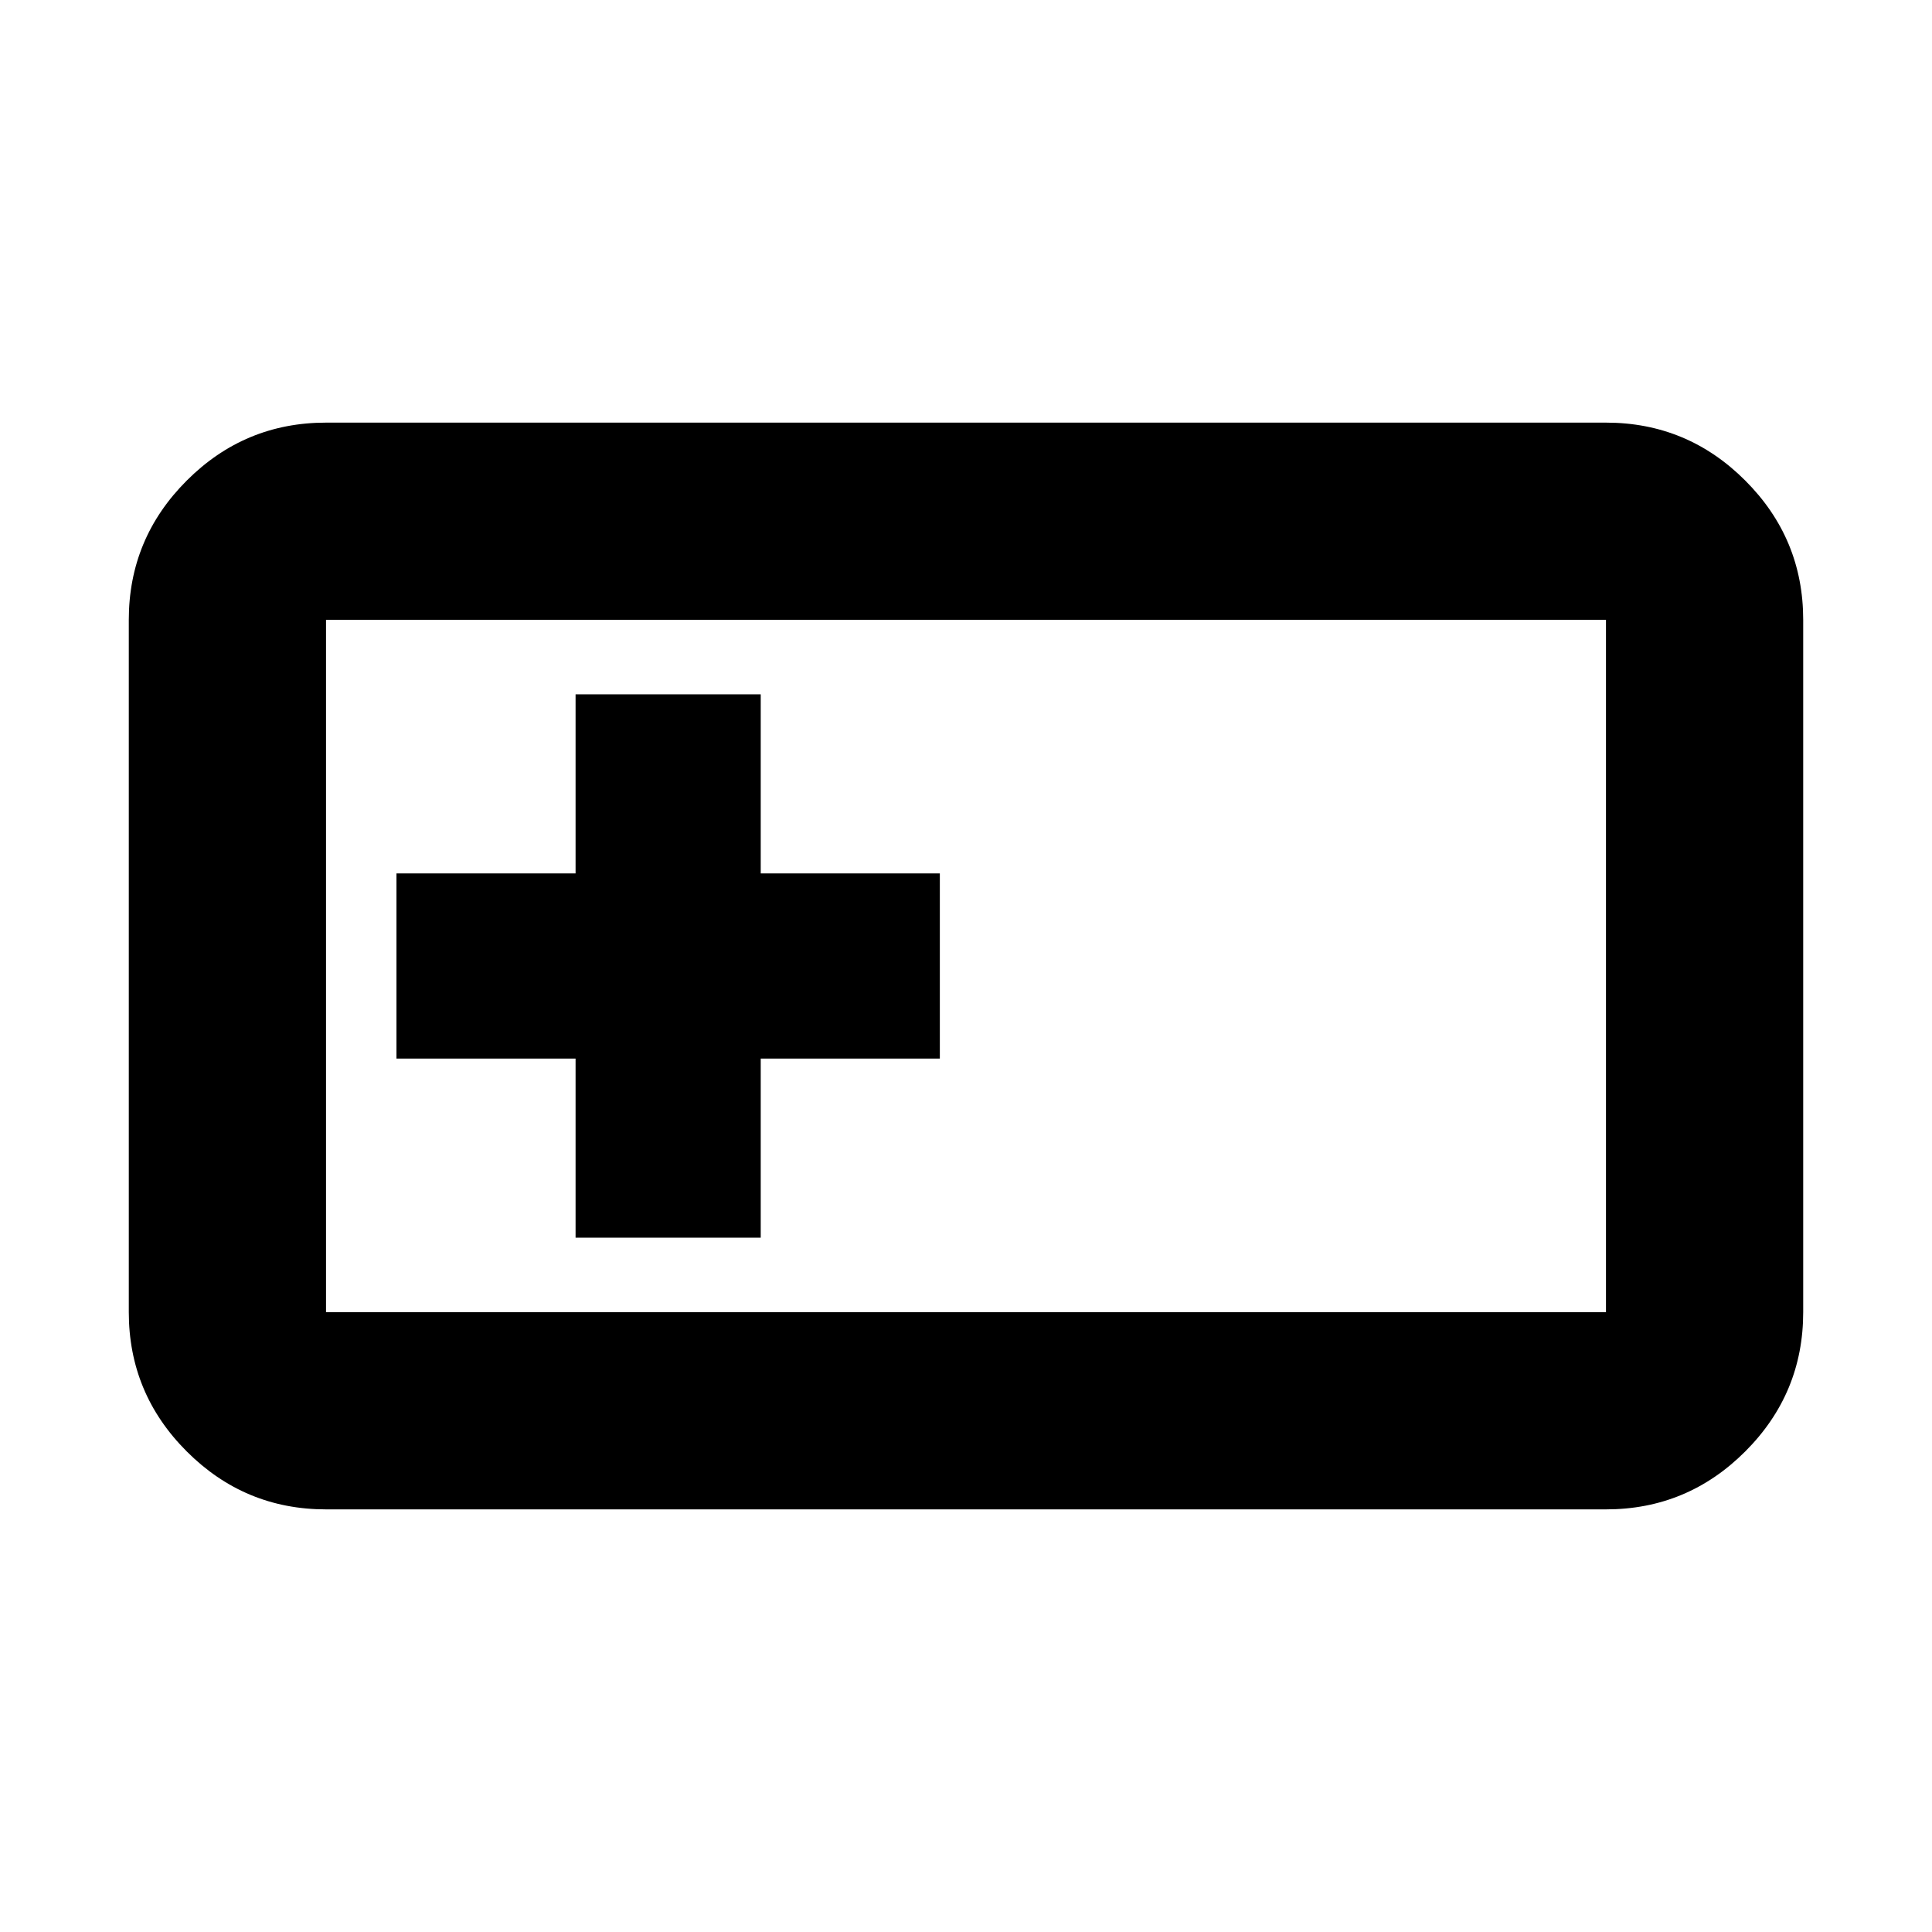 <svg xmlns="http://www.w3.org/2000/svg" height="20" viewBox="0 -960 960 960" width="20"><path d="M162-210q-40.42 0-69.21-28.79Q64-267.57 64-308v-344q0-40.42 28.79-69.21Q121.58-750 162-750h636q40.42 0 69.21 28.79Q896-692.42 896-652v344q0 40.43-28.79 69.21Q838.42-210 798-210H162Zm0-98h636v-344H162v344Zm124-37h92v-89h89v-92h-89v-89h-92v89h-89v92h89v89Zm-124 37v-344 344Z"/></svg>